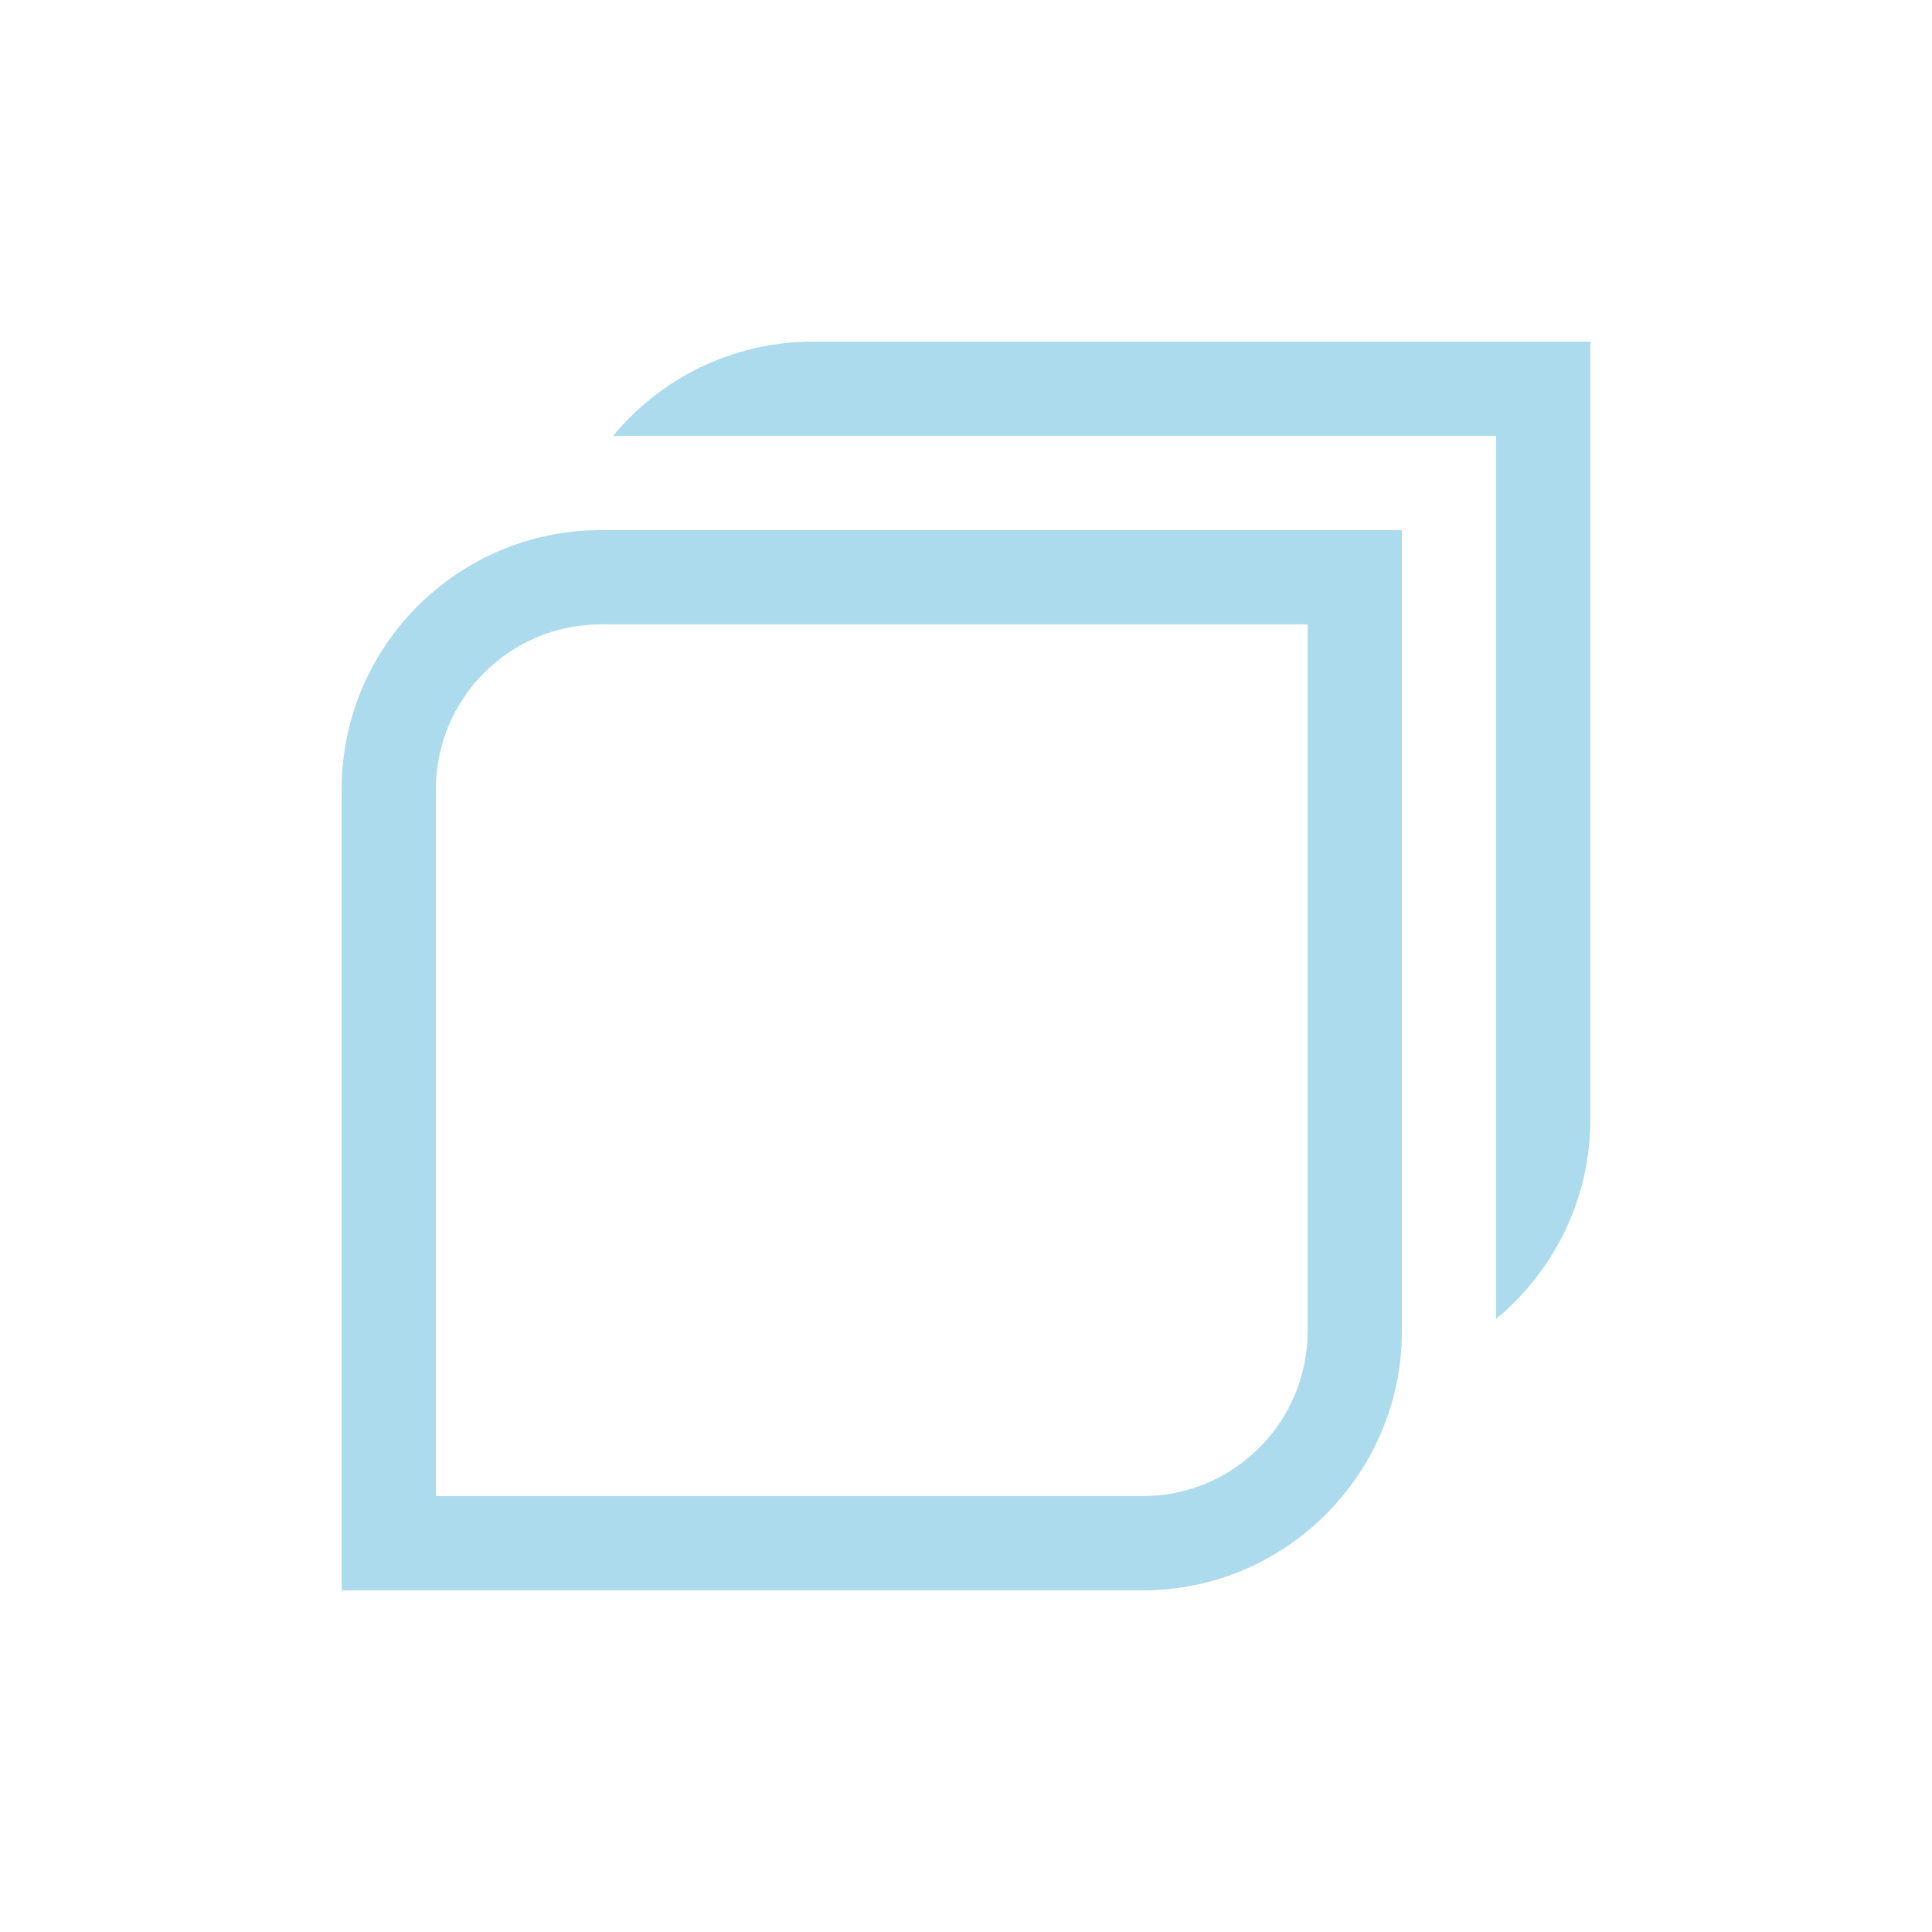 <?xml version="1.0" encoding="UTF-8"?><svg xmlns="http://www.w3.org/2000/svg" viewBox="0 0 232.441 232.441"><defs><style>.cls-1{fill:#addbee;}.cls-2{fill:#fff;}</style></defs><g id="Background_white"><rect class="cls-2" y="0" width="232.441" height="232.441"/></g><g id="Logo"><path class="cls-1" d="M97.795,41.102c-9.662,0-18.311,4.418-24.035,11.339h106.24v106.239c6.921-5.724,11.338-14.373,11.338-24.034V41.102h-93.543Z"/><path class="cls-1" d="M41.103,94.961v96.378h96.377c17.193,0,31.182-13.987,31.182-31.181V63.78h-96.378c-17.193,0-31.181,13.987-31.181,31.181ZM157.323,160.158c0,10.941-8.902,19.843-19.844,19.843H52.441v-85.04c0-10.941,8.901-19.843,19.843-19.843h85.04v85.04Z"/></g></svg>